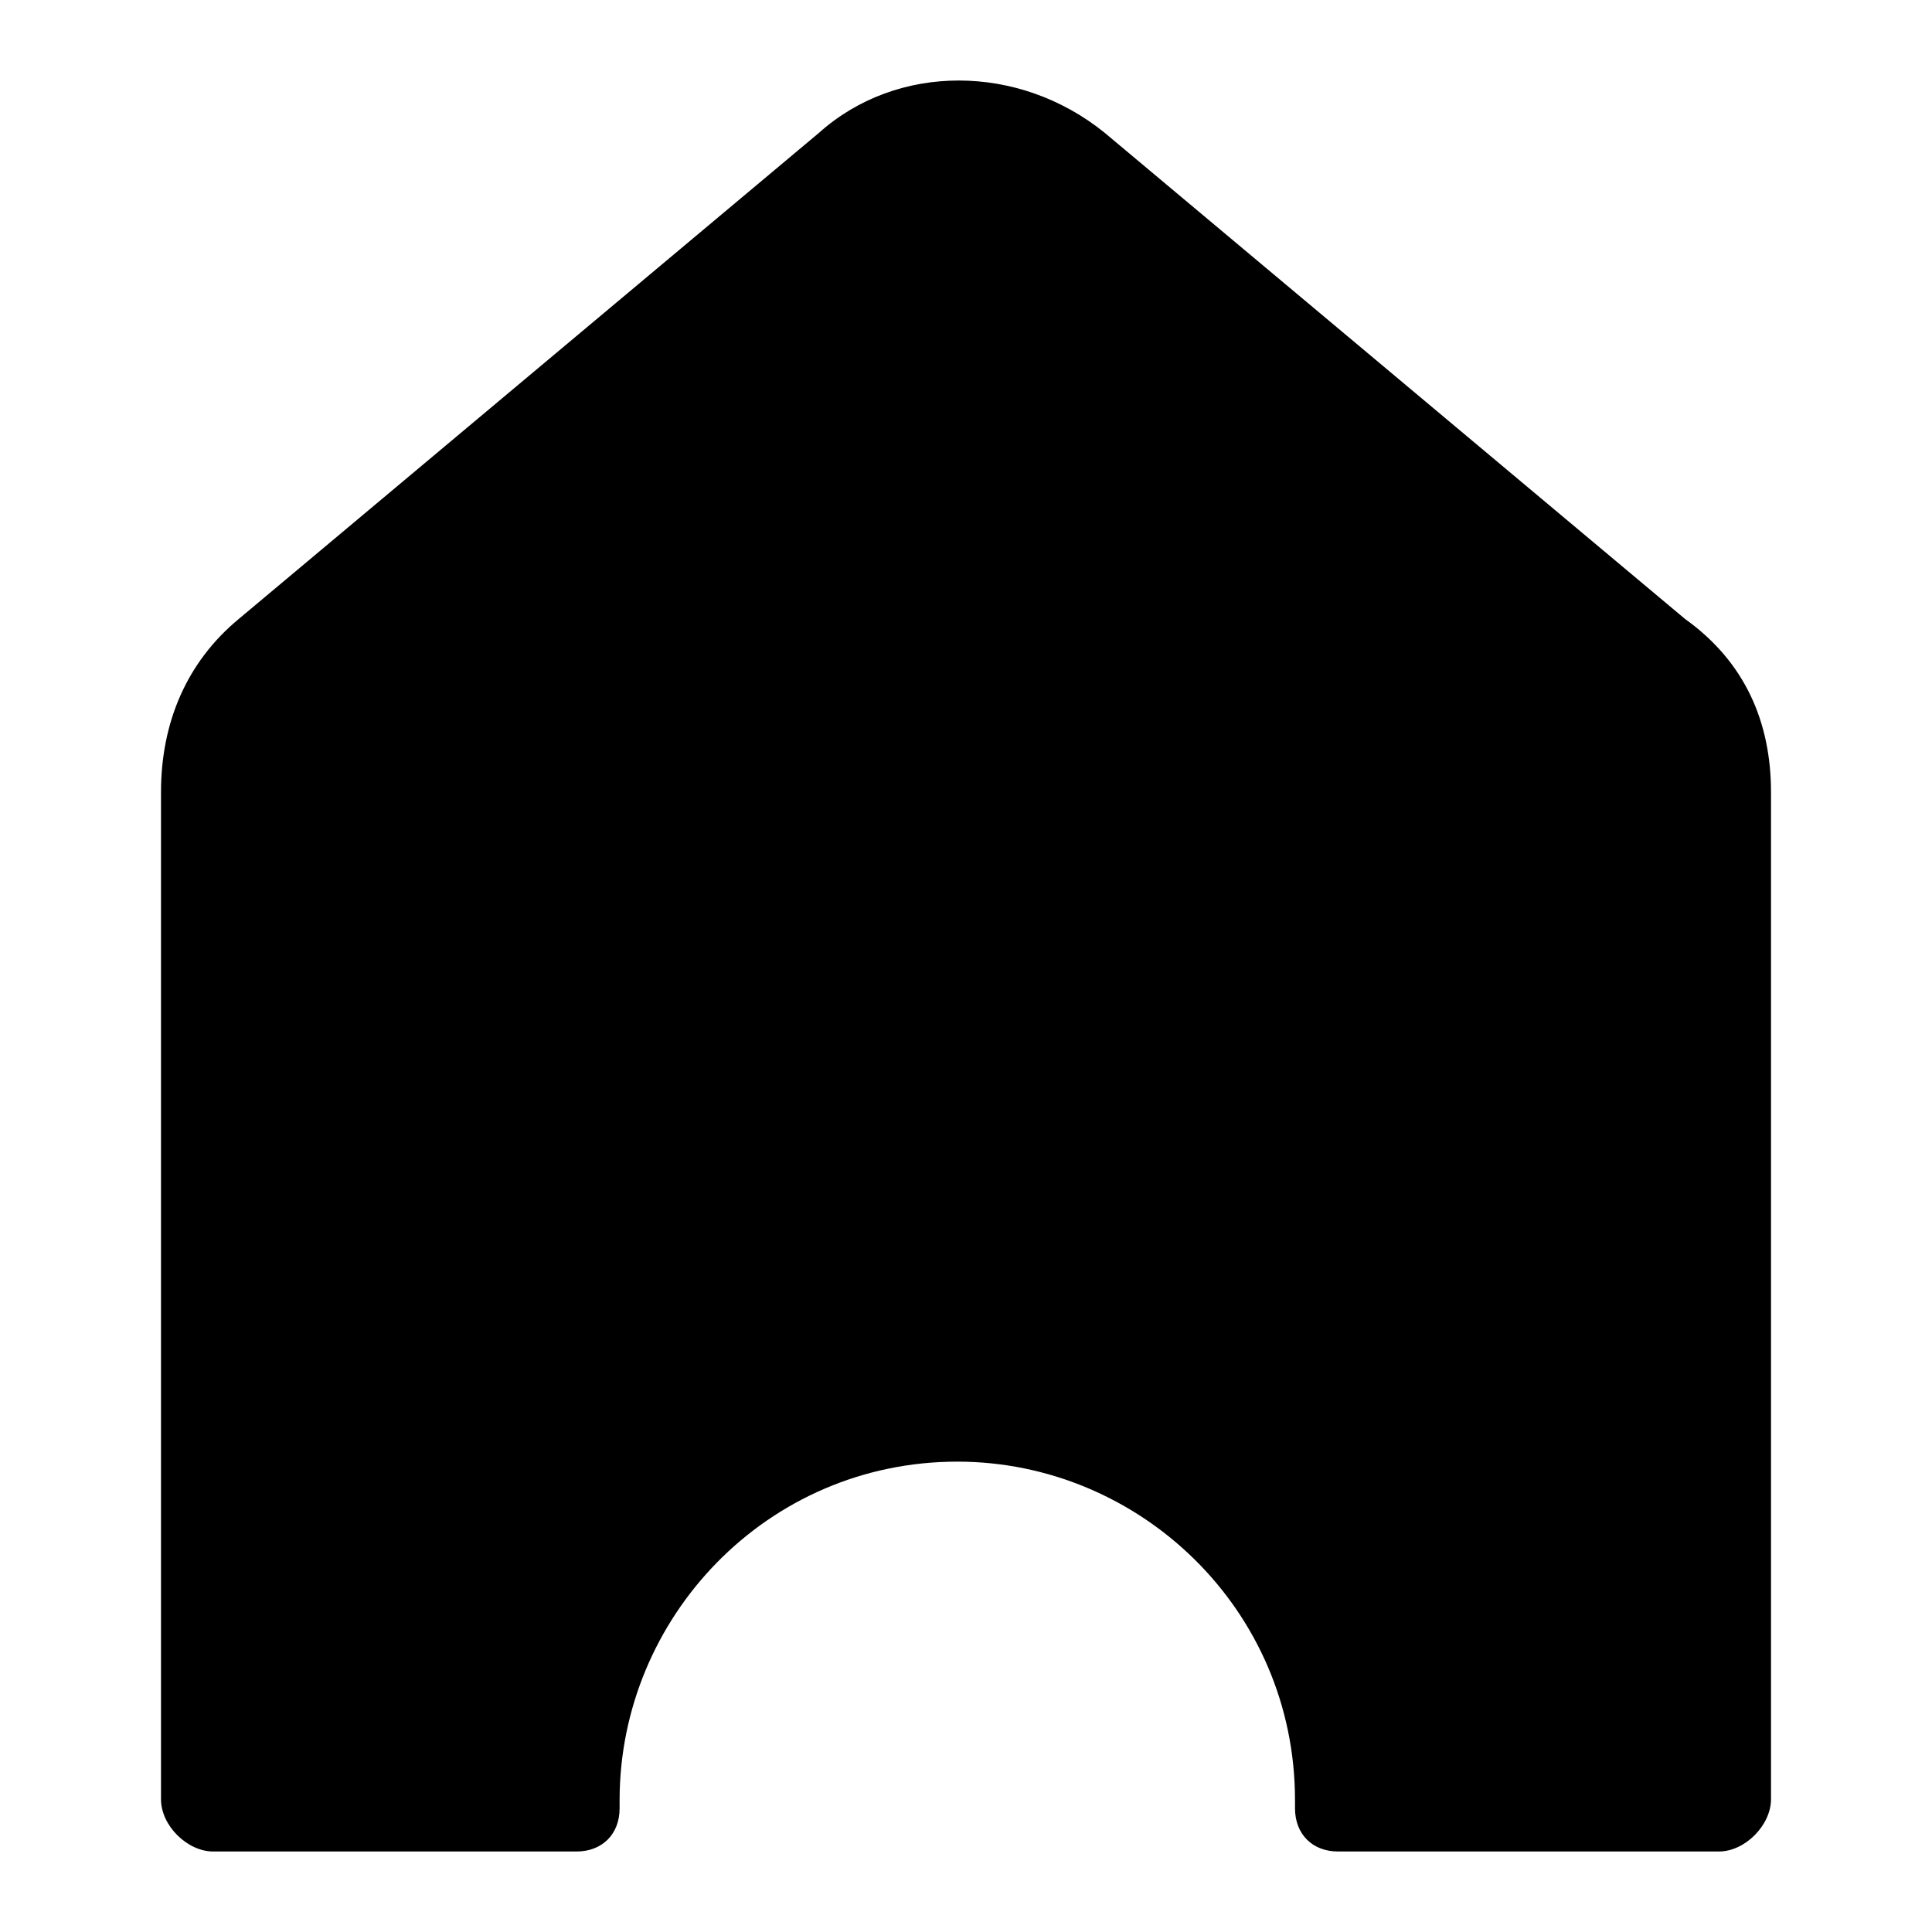 <svg width="24" height="24" viewBox="0 0 24 24" fill="none" xmlns="http://www.w3.org/2000/svg">
<path d="M22 9.841V22.351C22 22.67 21.681 23 21.352 23H16.622C16.303 23 16.087 22.784 16.087 22.464V22.361C16.087 19.991 14.154 18.157 11.892 18.157C9.527 18.157 7.697 20.094 7.697 22.361V22.464C7.697 22.784 7.481 23 7.162 23H2.648C2.329 23 2 22.681 2 22.351V9.841C2 8.976 2.319 8.224 2.967 7.688L10.175 1.649C11.141 0.784 12.653 0.784 13.722 1.649L20.931 7.688C21.681 8.224 22 8.976 22 9.841Z" fill="current"/>
</svg>

